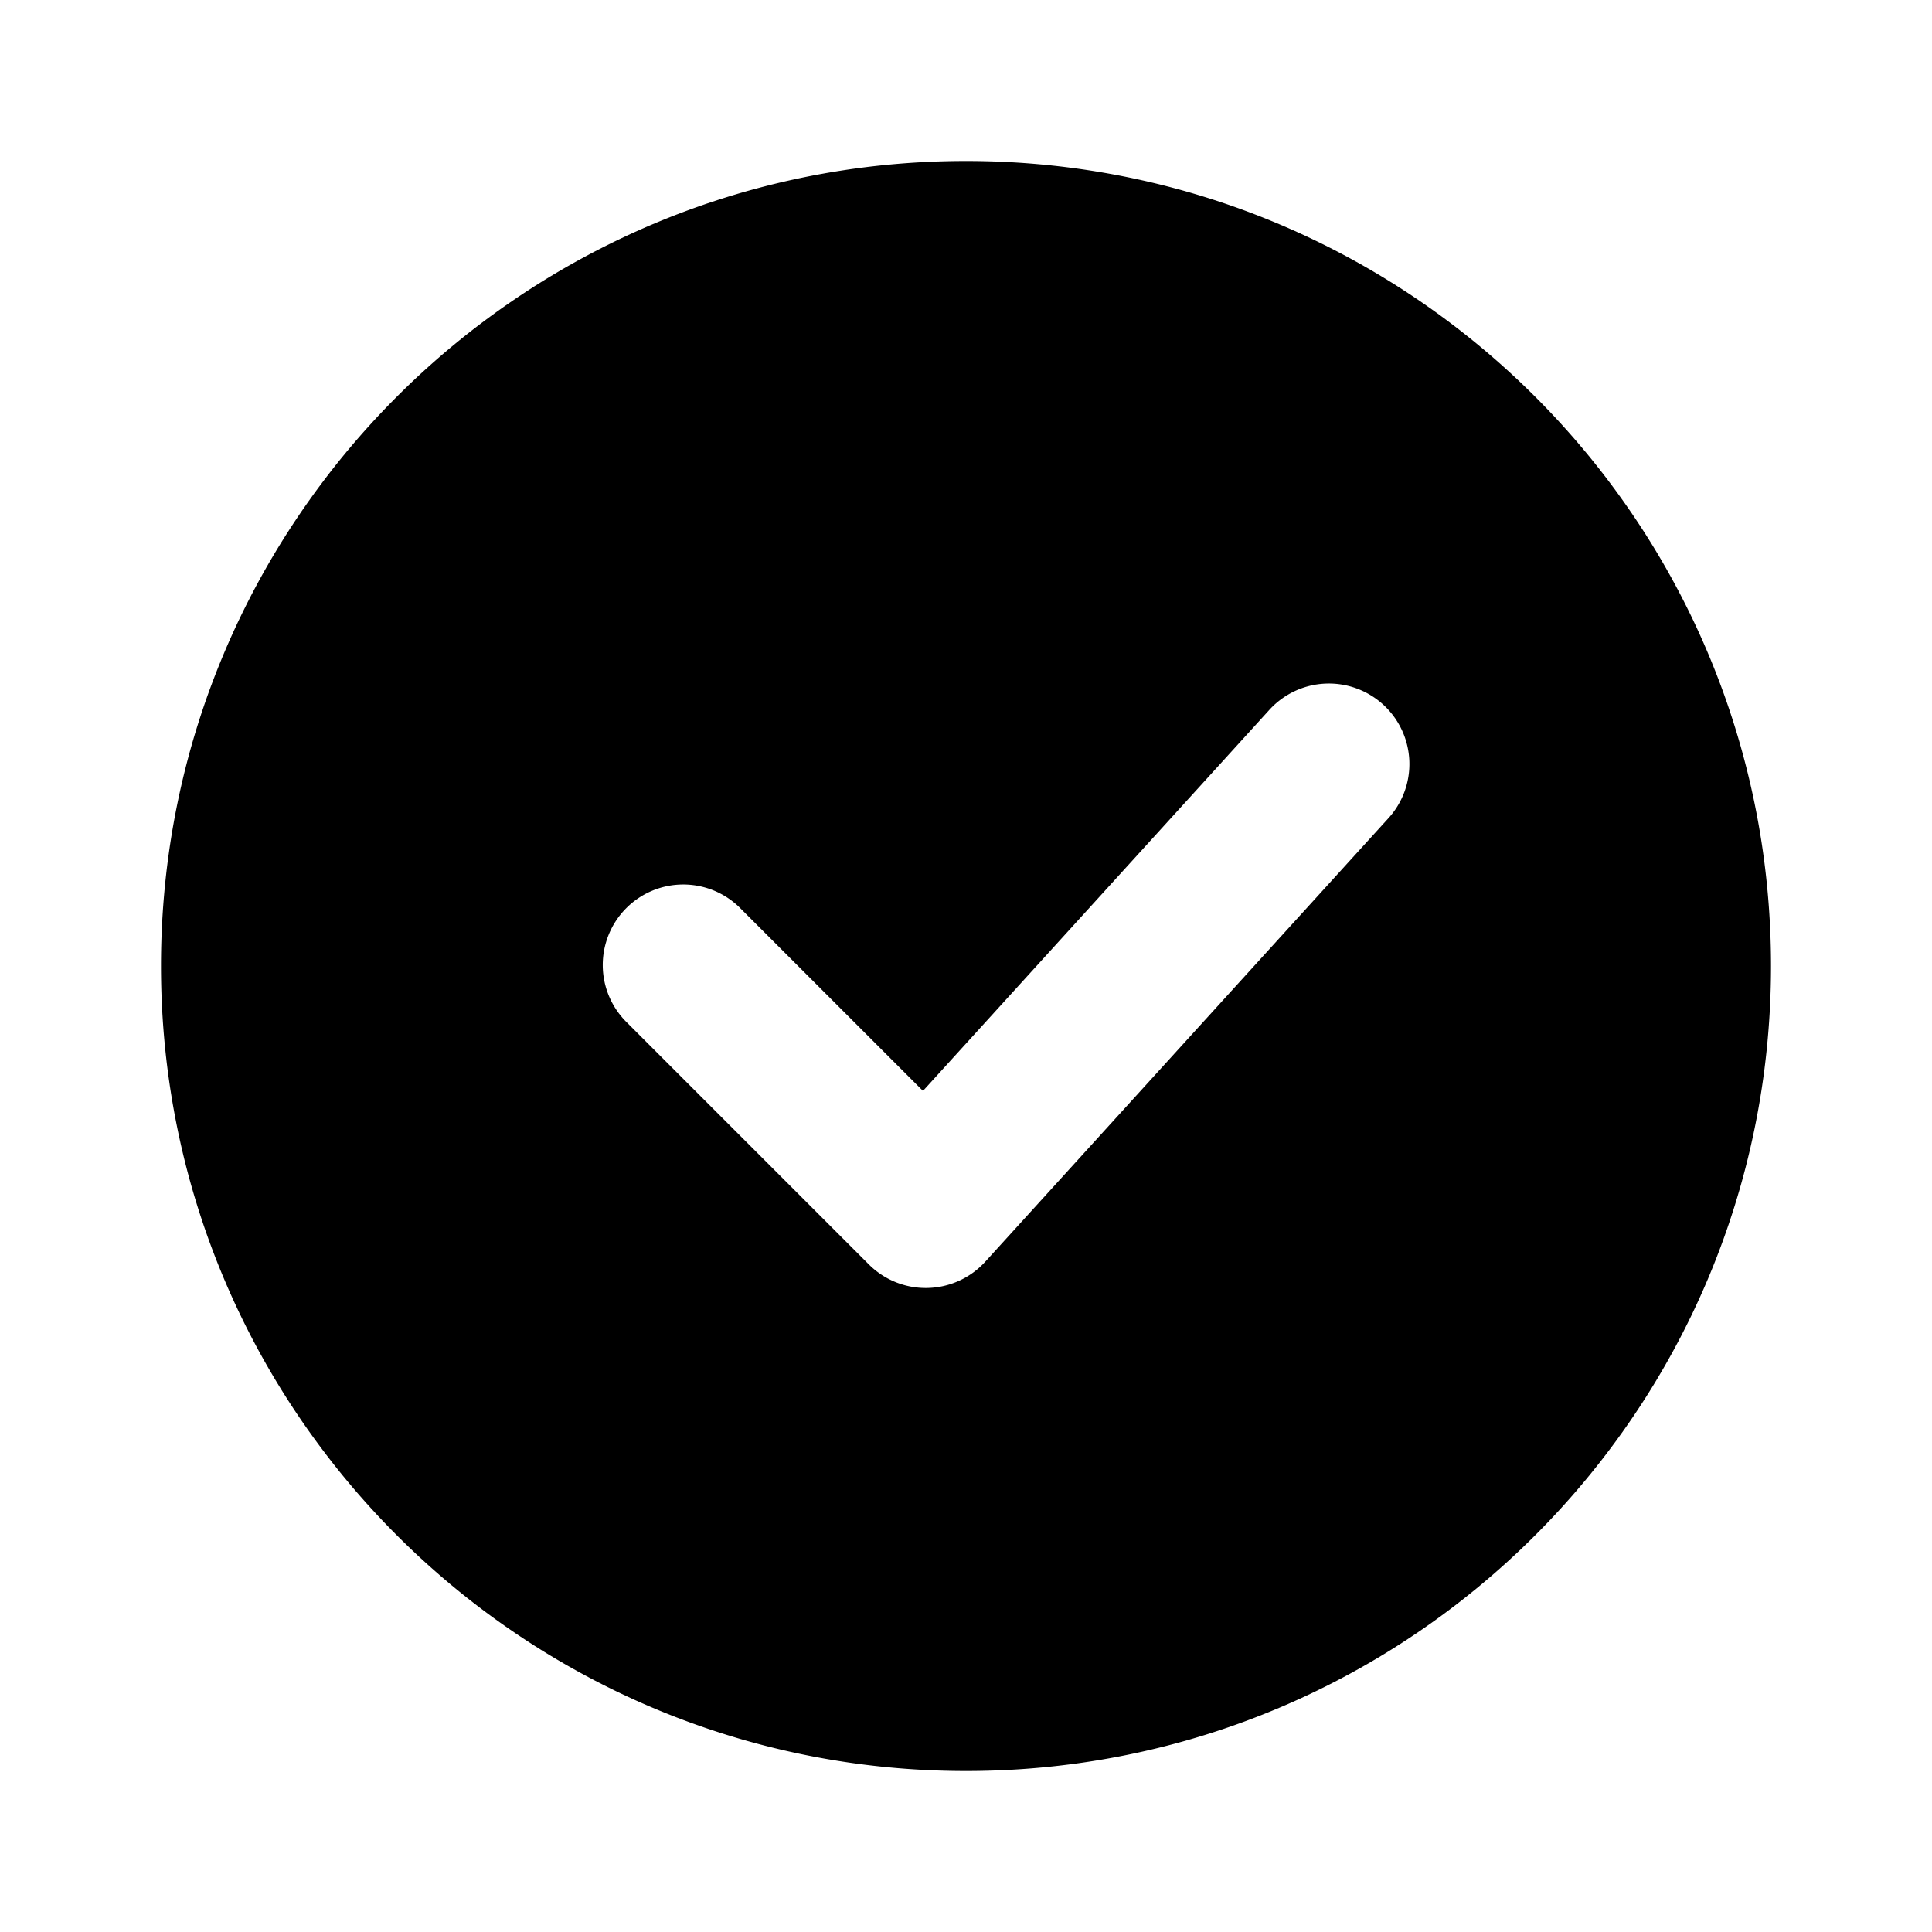 <svg width="48" height="48" viewBox="0 0 48 48" fill="none" xmlns="http://www.w3.org/2000/svg"><path fill-rule="evenodd" clip-rule="evenodd" d="M24 44c11.046 0 20-8.954 20-20S35.046 4 24 4 4 12.954 4 24s8.954 20 20 20zm10.48-23.655a2 2 0 10-2.96-2.69l-8.589 9.448-4.517-4.517a2 2 0 10-2.828 2.828l6 6a2 2 0 002.894-.069l10-11z" fill="#000"/></svg>